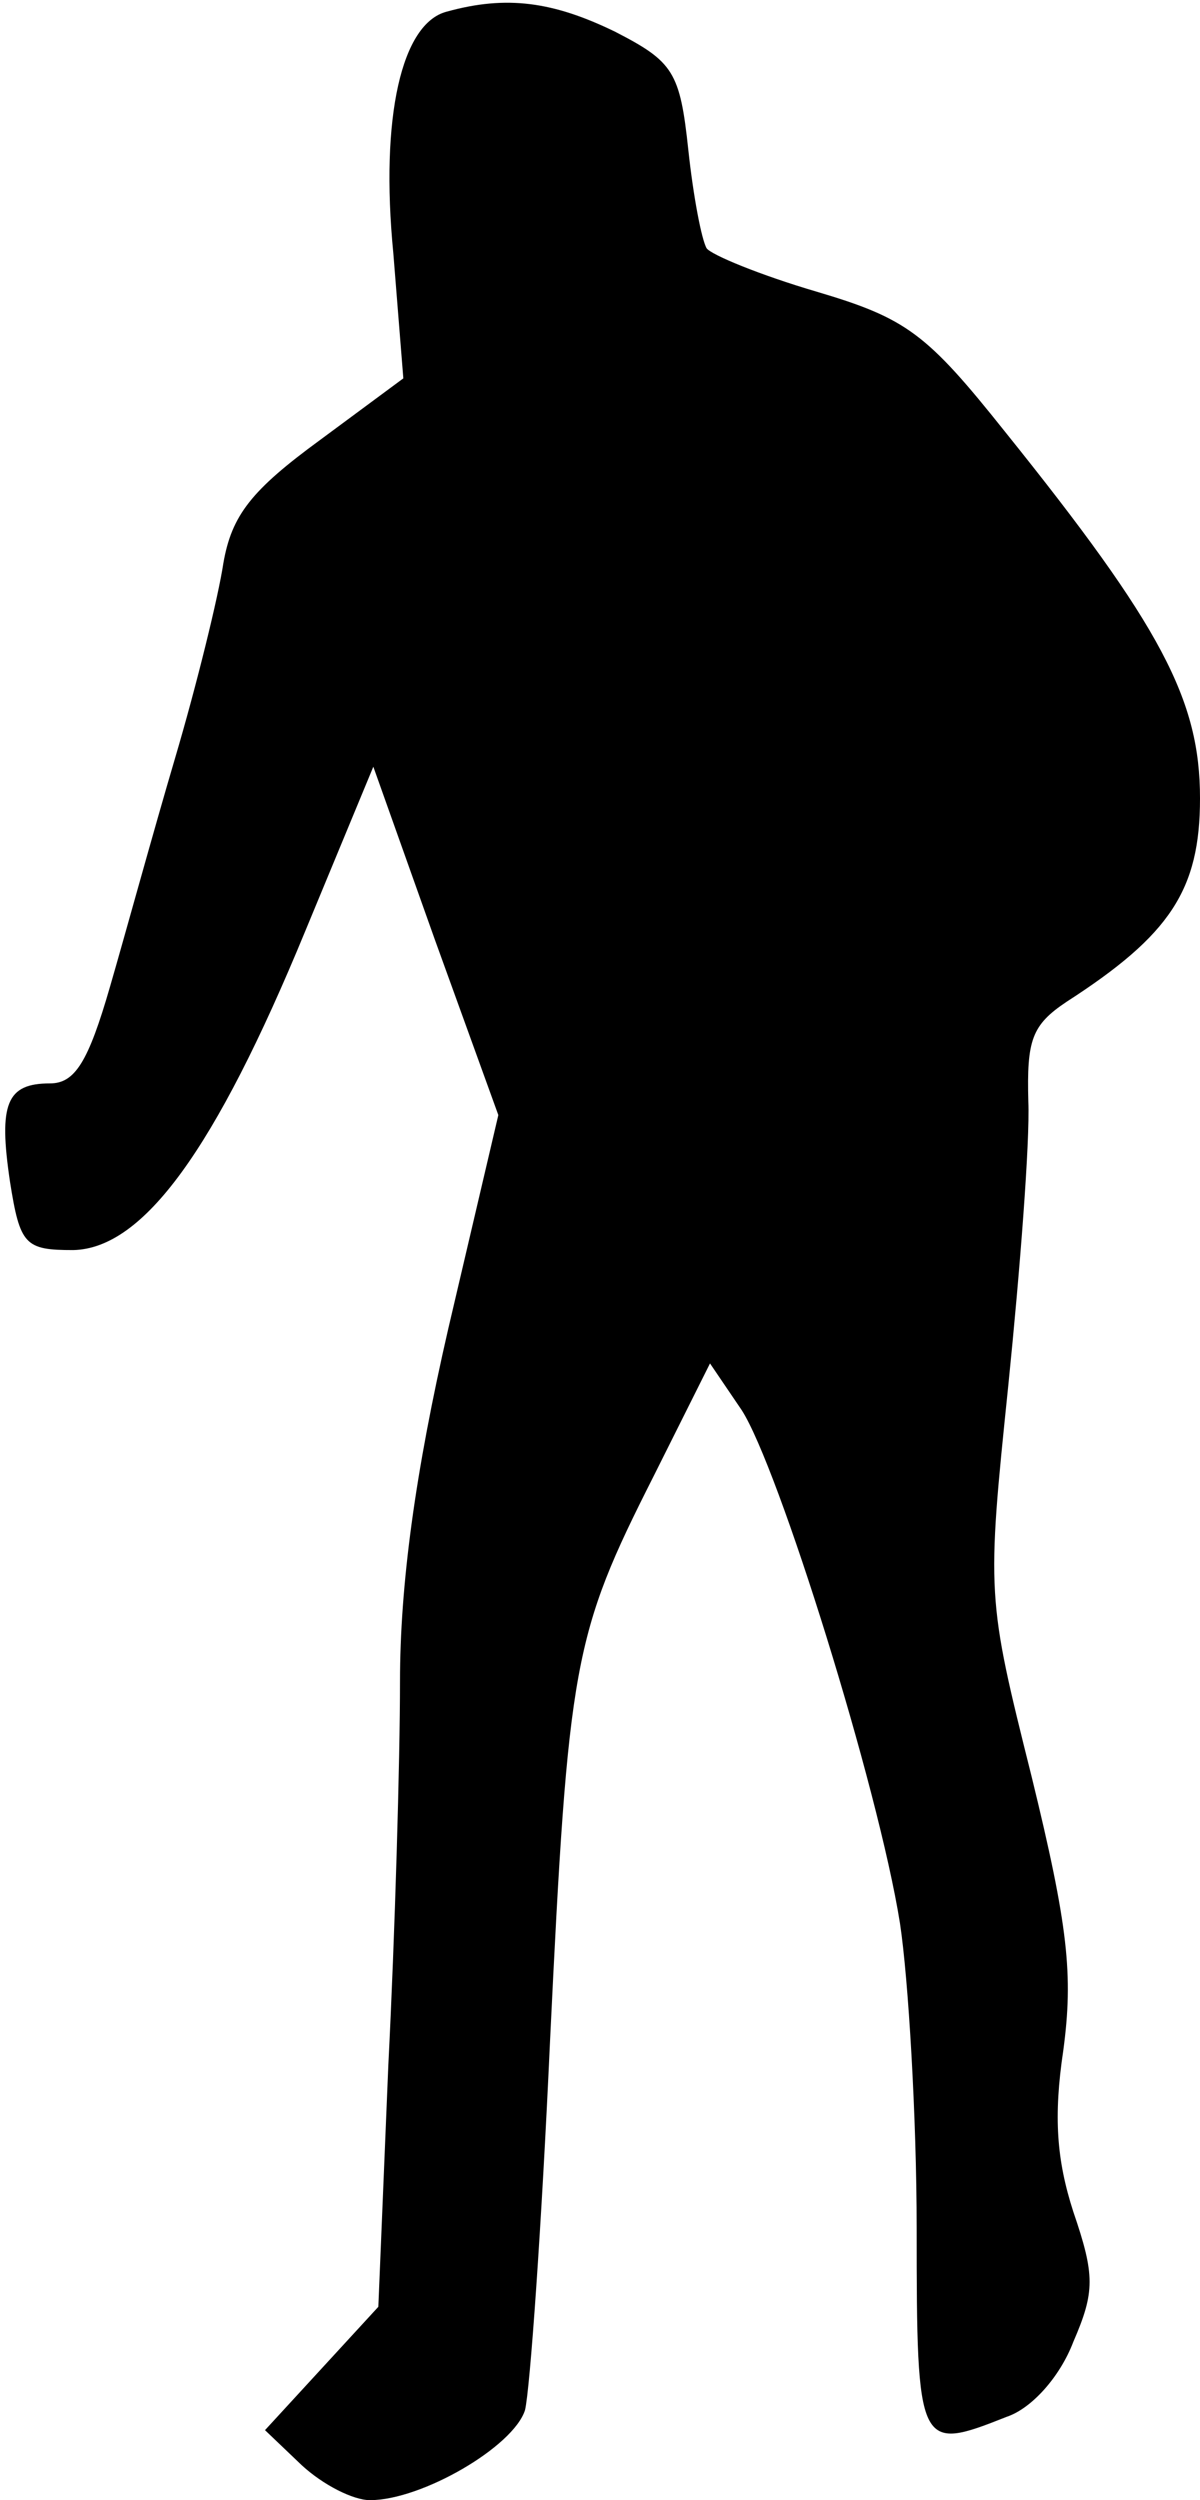 <?xml version="1.0" standalone="no"?>
<!DOCTYPE svg PUBLIC "-//W3C//DTD SVG 20010904//EN"
 "http://www.w3.org/TR/2001/REC-SVG-20010904/DTD/svg10.dtd">
<svg version="1.0" xmlns="http://www.w3.org/2000/svg"
 width="72pt" height="150pt" viewBox="0 0 72 150"
 preserveAspectRatio="xMidYMid meet">
<g transform="translate(0,150) scale(0.1,-0.1)"
fill="#000000" stroke="none">
<path fill="#000000" stroke="none" d="M268 1493 c-27 -7 -40 -63 -32 -145 l6
-75 -50 -37 c-41 -30 -53 -45 -58 -74 -3 -20 -16 -73 -29 -117 -13 -44 -30
-106 -39 -137 -13 -45 -21 -58 -36 -58 -26 0 -31 -12 -24 -59 6 -38 9 -41 38
-41 42 1 85 60 139 191 l41 99 37 -104 38 -105 -30 -128 c-20 -87 -29 -154
-29 -212 0 -47 -3 -151 -7 -230 l-6 -145 -34 -37 -34 -37 22 -21 c13 -12 31
-21 41 -21 31 0 86 32 93 54 3 12 10 111 15 221 11 228 14 244 62 339 l34 68
19 -28 c22 -34 82 -226 95 -308 5 -33 10 -116 10 -183 0 -133 1 -134 54 -113
15 5 32 24 40 45 13 30 13 40 0 78 -10 31 -12 57 -6 97 6 45 3 74 -19 164 -27
108 -27 109 -14 235 7 69 13 146 12 170 -1 37 2 46 23 60 62 40 80 67 80 122
0 59 -23 103 -117 220 -47 59 -59 68 -113 84 -34 10 -63 22 -66 26 -3 5 -8 31
-11 59 -5 47 -9 53 -44 71 -37 18 -65 22 -101 12z"/>
</g>
</svg>
